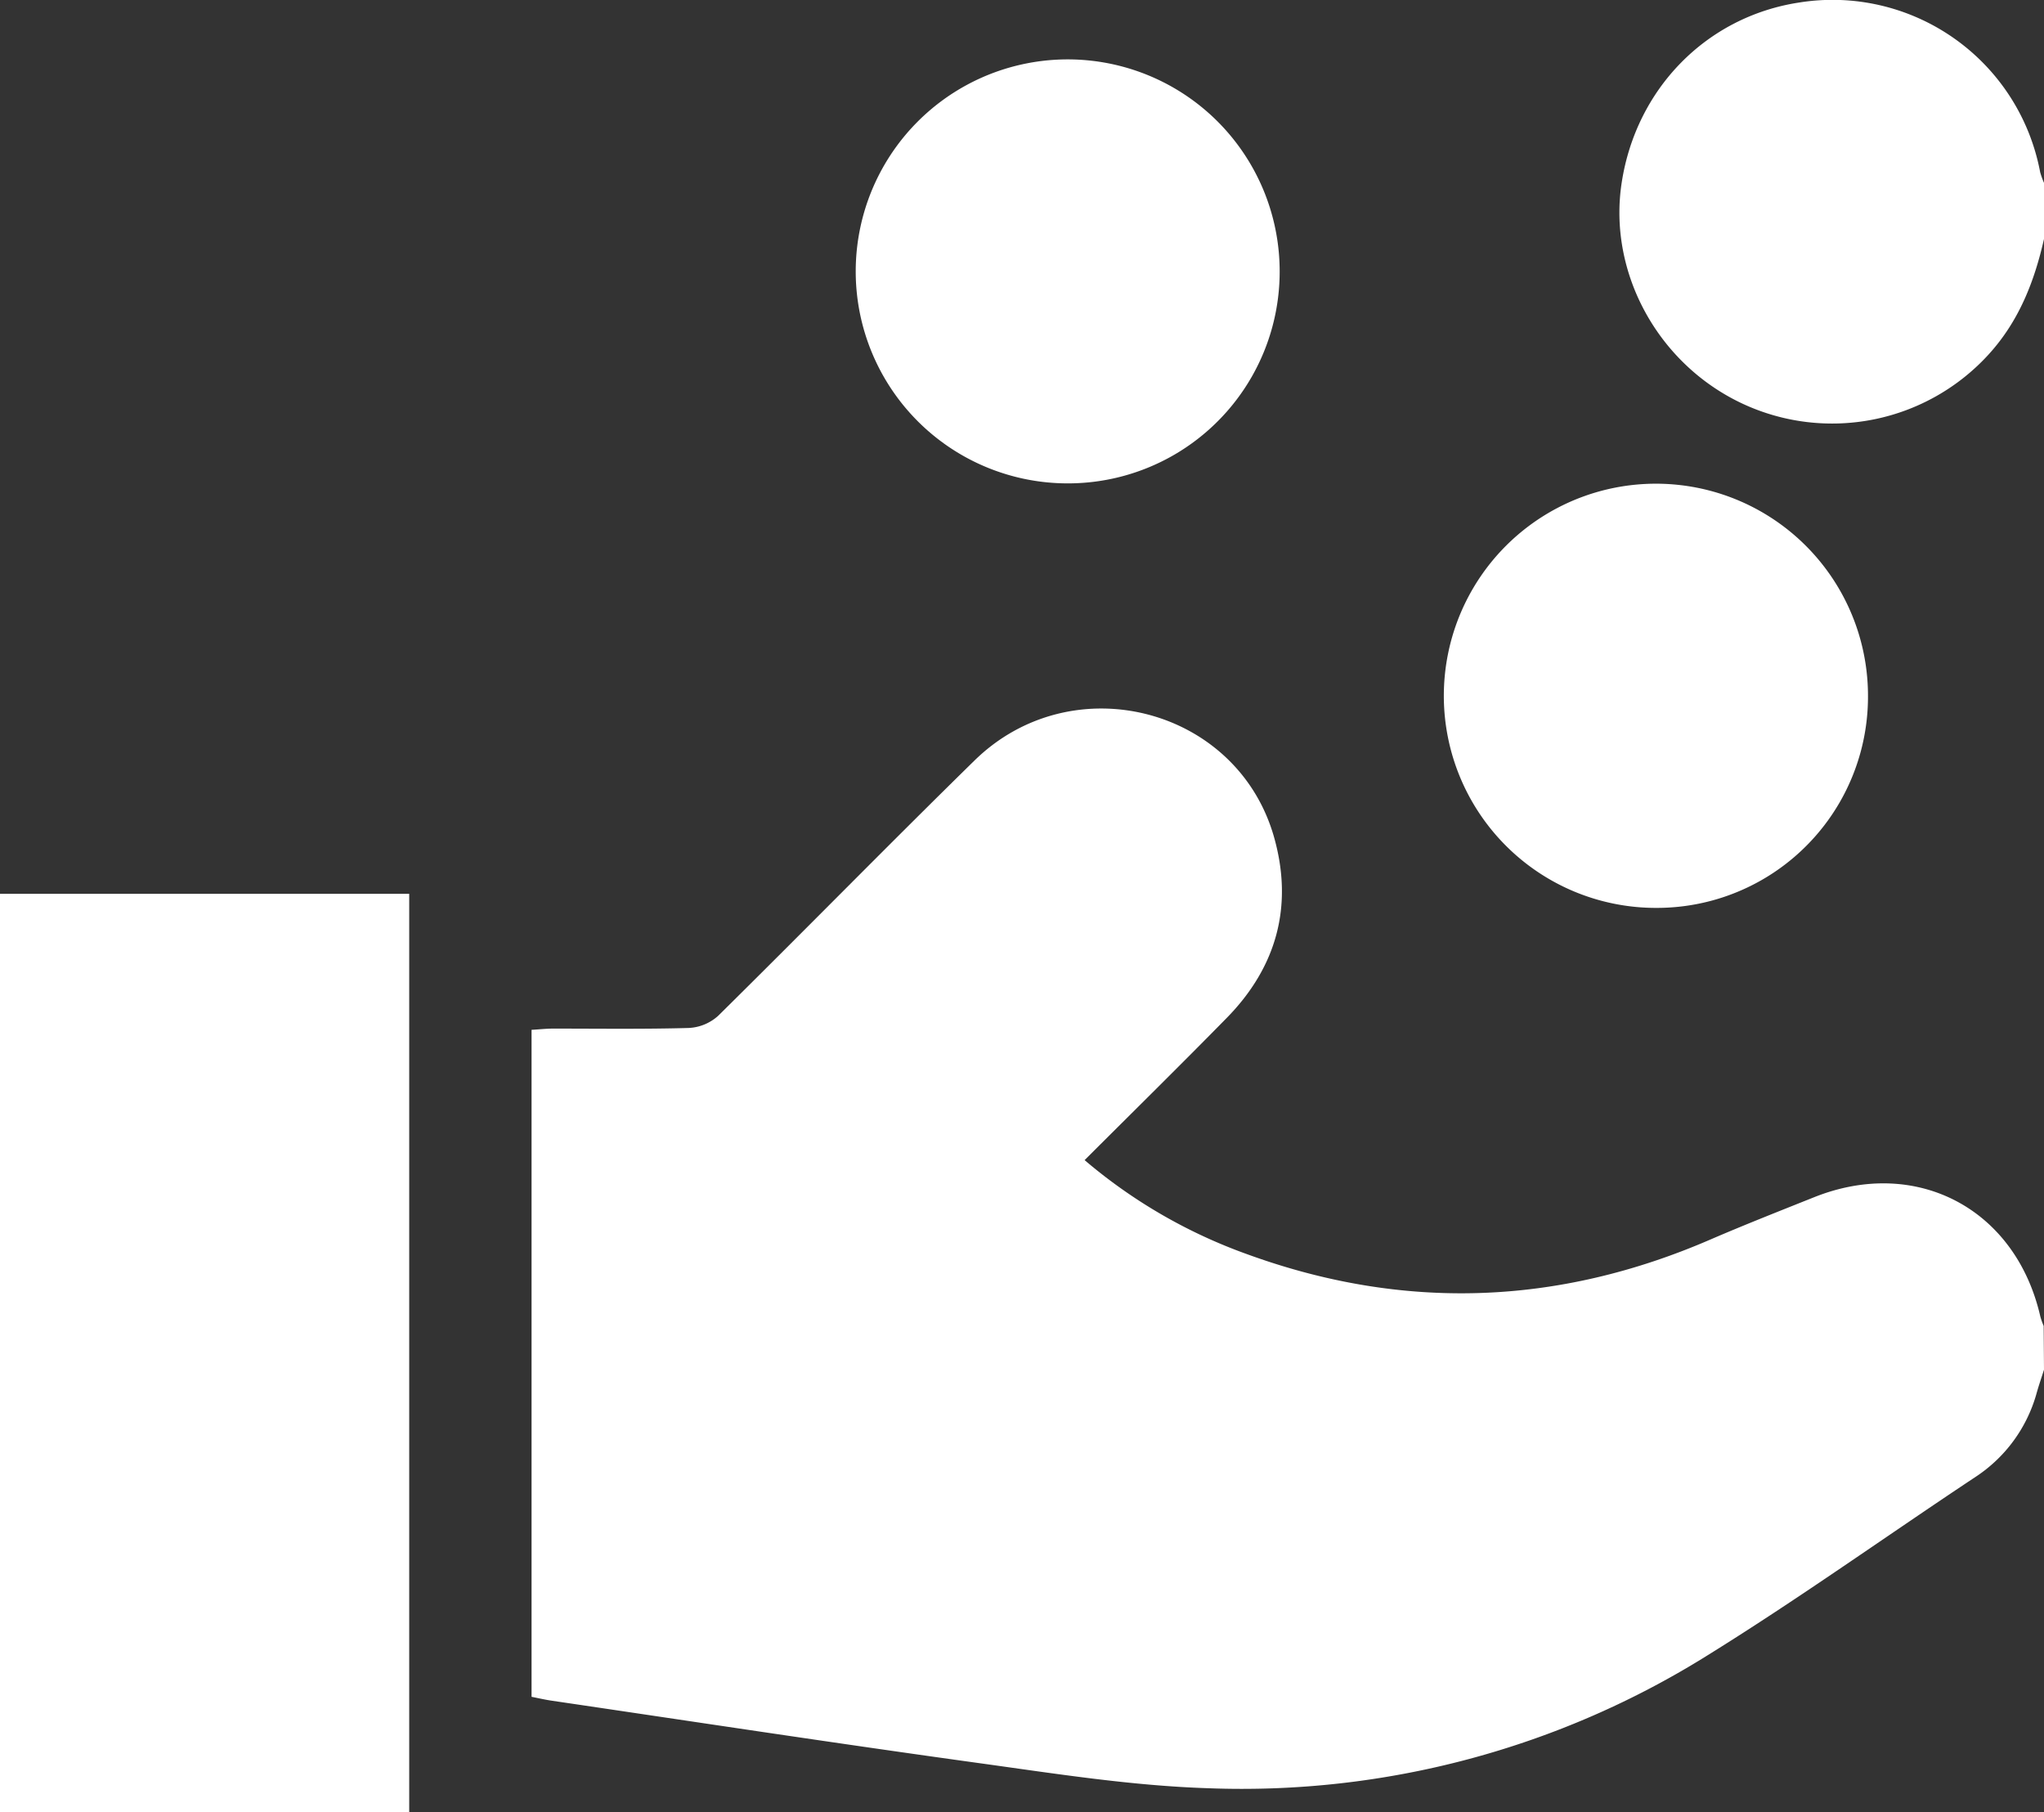 <svg id="Layer_1" data-name="Layer 1" xmlns="http://www.w3.org/2000/svg" viewBox="0 0 383.11 339.63"><rect x="0" y="0" width="383.11" height="339.63" fill="#333333" stroke="none"/><defs><style>.cls-1{fill:#fff;}</style></defs><title>total_bet_amount_icon</title><path class="cls-1" d="M2637.17,2450.37c-.48,1.52-1,3-1.43,4.56a27.55,27.55,0,0,1-11.18,15.38c-16.73,11.09-33.07,22.78-50.11,33.37a164.66,164.66,0,0,1-94,25.12c-14.28-.46-28.53-2.72-42.72-4.68-26.78-3.7-53.5-7.78-80.25-11.72-1.23-.18-2.44-.46-3.79-.73v-125c1.44-.08,2.76-.23,4.07-.23,8.48,0,17,.12,25.45-.12a8.83,8.83,0,0,0,5.46-2.28c16.07-15.86,31.87-32,48-47.8,18.32-18,49.41-10,56.23,14.47,3.57,12.81.43,24.21-8.9,33.72-8.73,8.9-17.62,17.64-26.65,26.66a97.86,97.86,0,0,0,30.32,17.58c29.35,10.73,58.36,9.7,87-2.71,6.4-2.76,12.89-5.31,19.37-7.9,19.21-7.7,37.85,2.14,42.45,22.37a14.46,14.46,0,0,0,.62,1.74Z" transform="translate(-2254.06 -2193.67)"/><path class="cls-1" d="M2637.17,2238.46c-1.81,8-4.7,15.38-10.32,21.57a39.7,39.7,0,0,1-46.17,9.3c-15.82-7.38-25.22-24.5-22.68-41.32,2.67-17.69,15.88-31.17,33.17-33.85a39.59,39.59,0,0,1,45.28,31.78,15.47,15.47,0,0,0,.72,2Z" transform="translate(-2254.06 -2193.67)"/><path class="cls-1" d="M2330.76,2533.3h-76.7V2361.18h76.7Z" transform="translate(-2254.06 -2193.67)"/><path class="cls-1" d="M2454.29,2284.26a39.73,39.73,0,1,1,39.62-39.83A39.68,39.68,0,0,1,2454.29,2284.26Z" transform="translate(-2254.06 -2193.67)"/><path class="cls-1" d="M2564.43,2363.82a39.75,39.75,0,1,1,39.75-39.72A39.58,39.58,0,0,1,2564.43,2363.82Z" transform="translate(-2254.06 -2193.67)"/></svg>